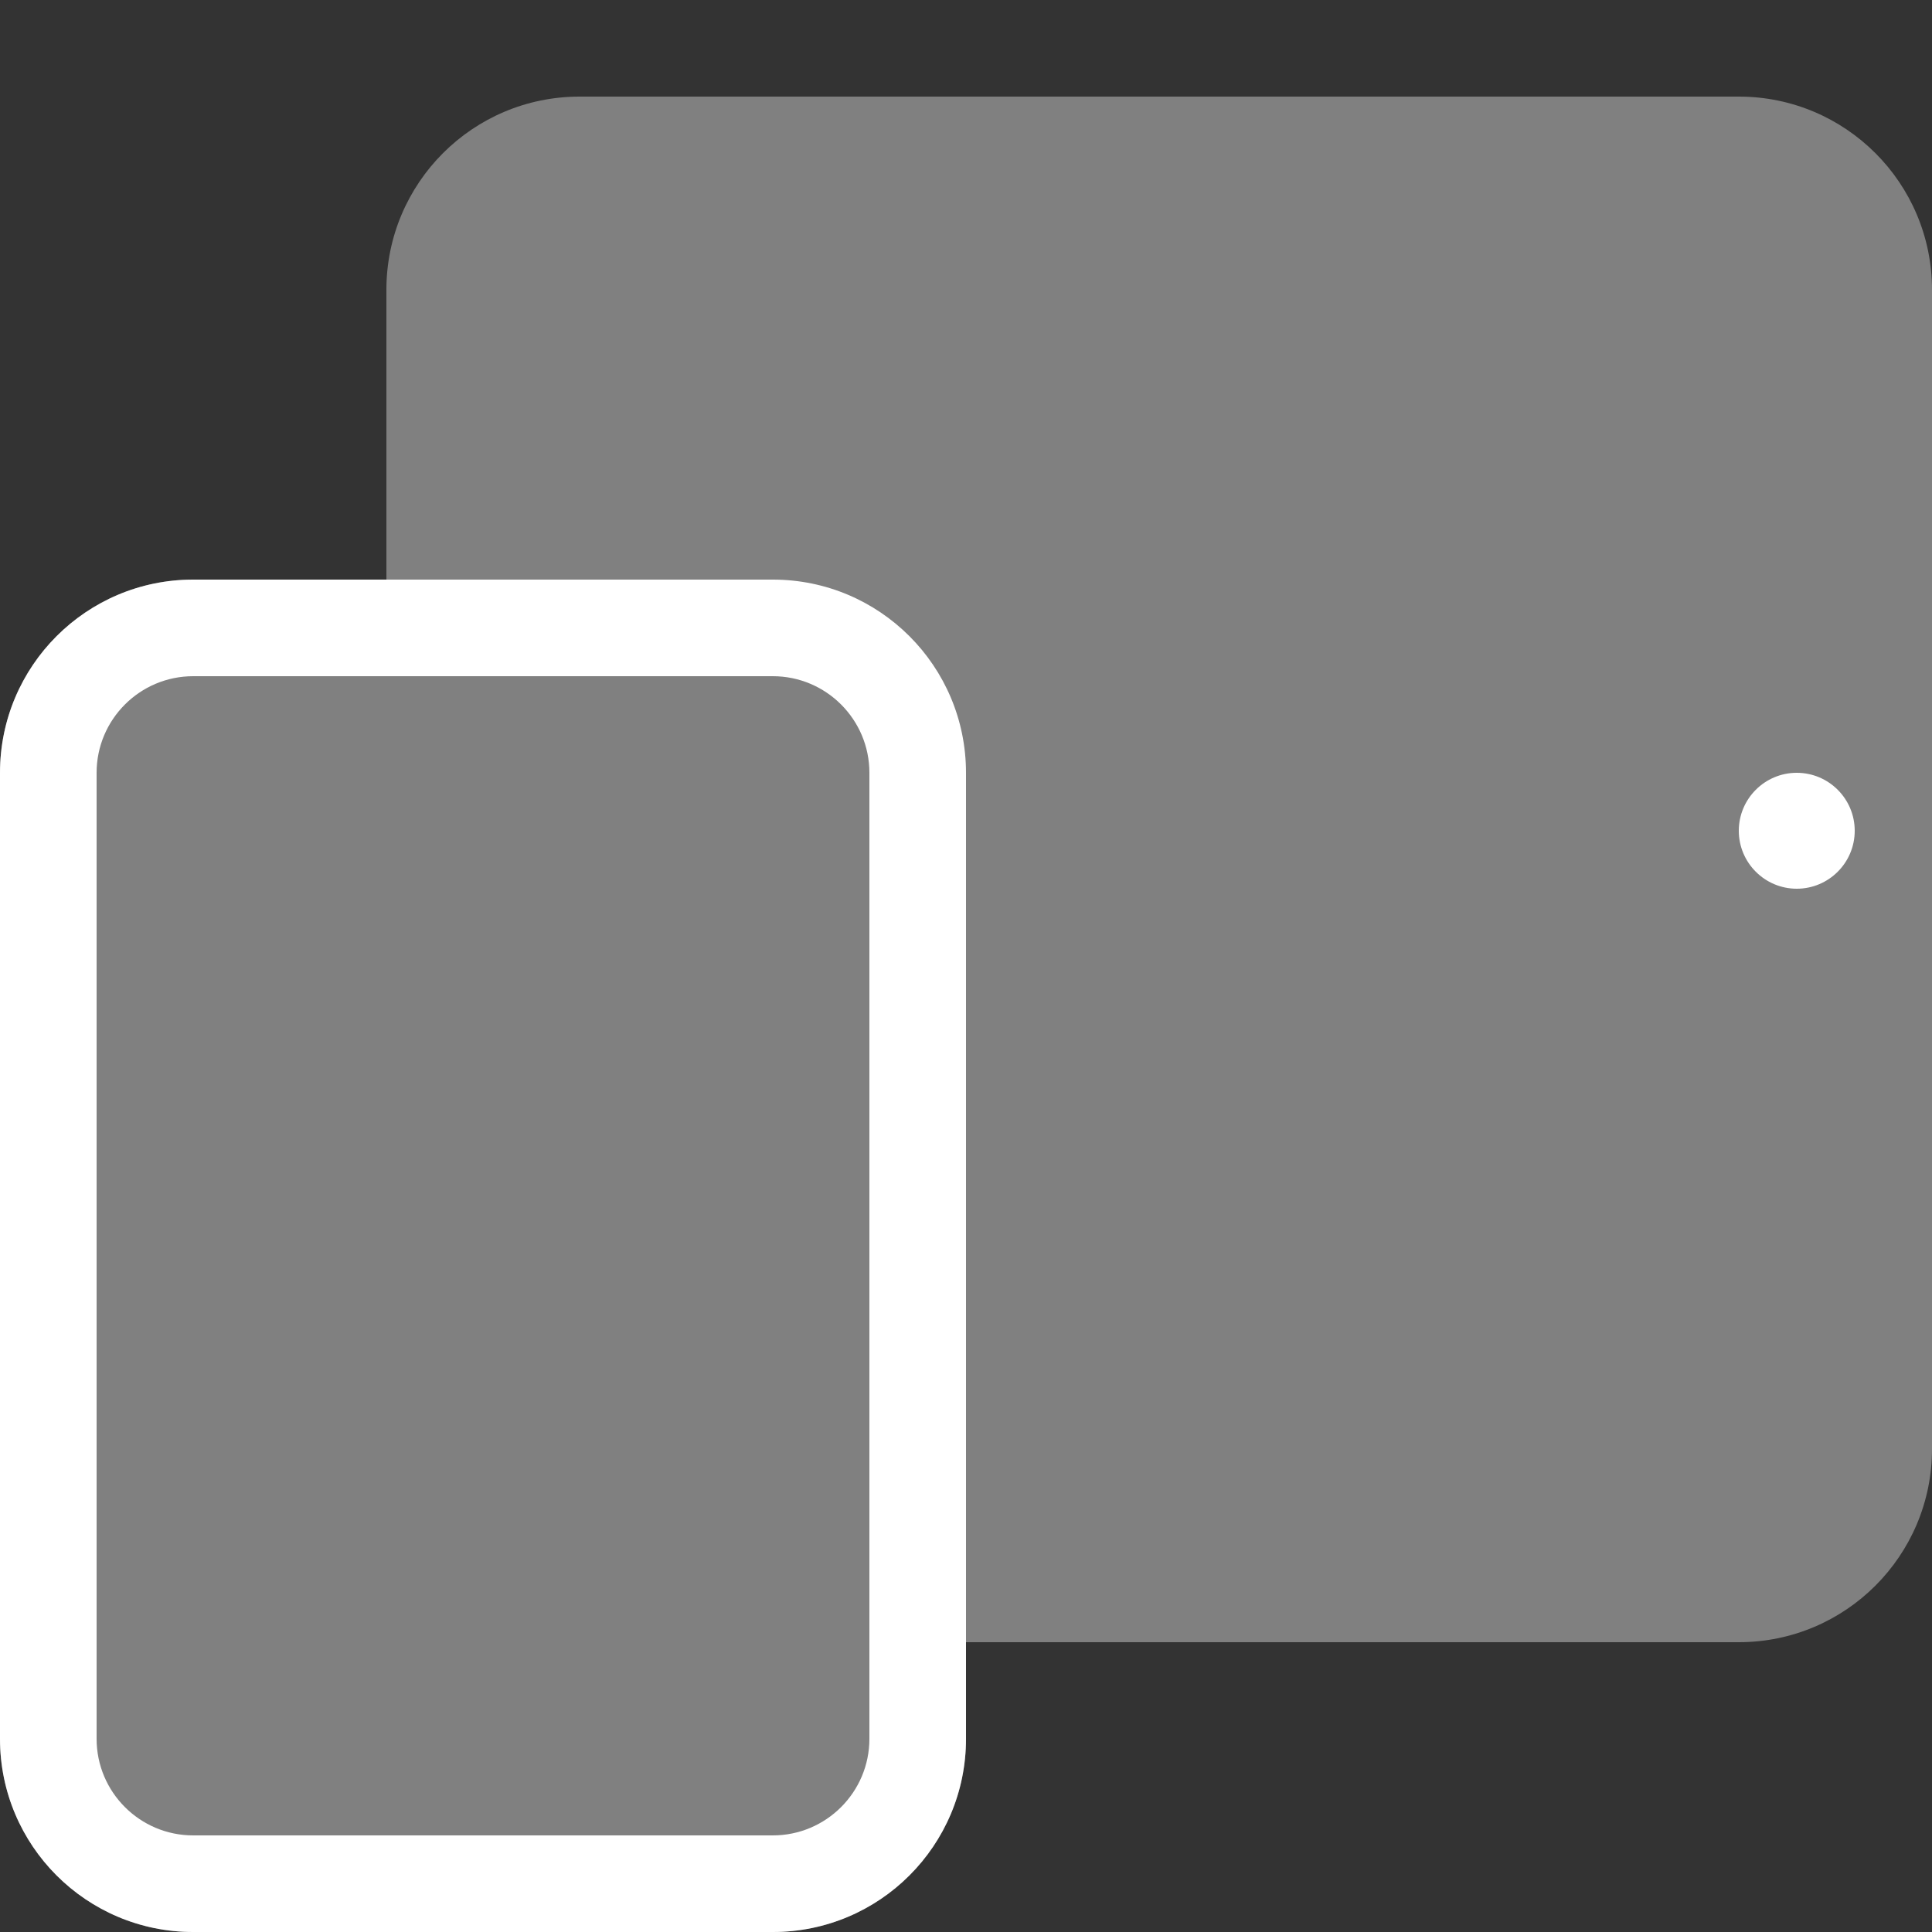 <svg width="20" height="20" viewBox="0 0 20 20" fill="none" xmlns="http://www.w3.org/2000/svg">
<rect x="0" y="0" width="20" height="20" fill="#333333" stroke="none"/>
<path d="M4 3C4 1.895 4.895 1 6 1H18C19.105 1 20 1.895 20 3V15C20 16.105 19.105 17 18 17H6C4.895 17 4 16.105 4 15V3Z" fill="#808080"/>
<path d="M0 8C0 6.895 0.895 6 2 6H8C9.105 6 10 6.895 10 8V18C10 19.105 9.105 20 8 20H2C0.895 20 0 19.105 0 18V8Z" fill="#808080"/>
<path fill-rule="evenodd" clip-rule="evenodd" d="M8 7H2C1.448 7 1 7.448 1 8V18C1 18.552 1.448 19 2 19H8C8.552 19 9 18.552 9 18V8C9 7.448 8.552 7 8 7ZM2 6C0.895 6 0 6.895 0 8V18C0 19.105 0.895 20 2 20H8C9.105 20 10 19.105 10 18V8C10 6.895 9.105 6 8 6H2Z" fill="white"/>
<path d="M19.2 8.6C19.2 8.931 18.931 9.2 18.6 9.2C18.269 9.2 18 8.931 18 8.6C18 8.269 18.269 8 18.6 8C18.931 8 19.2 8.269 19.2 8.6Z" fill="white"/>
</svg>
